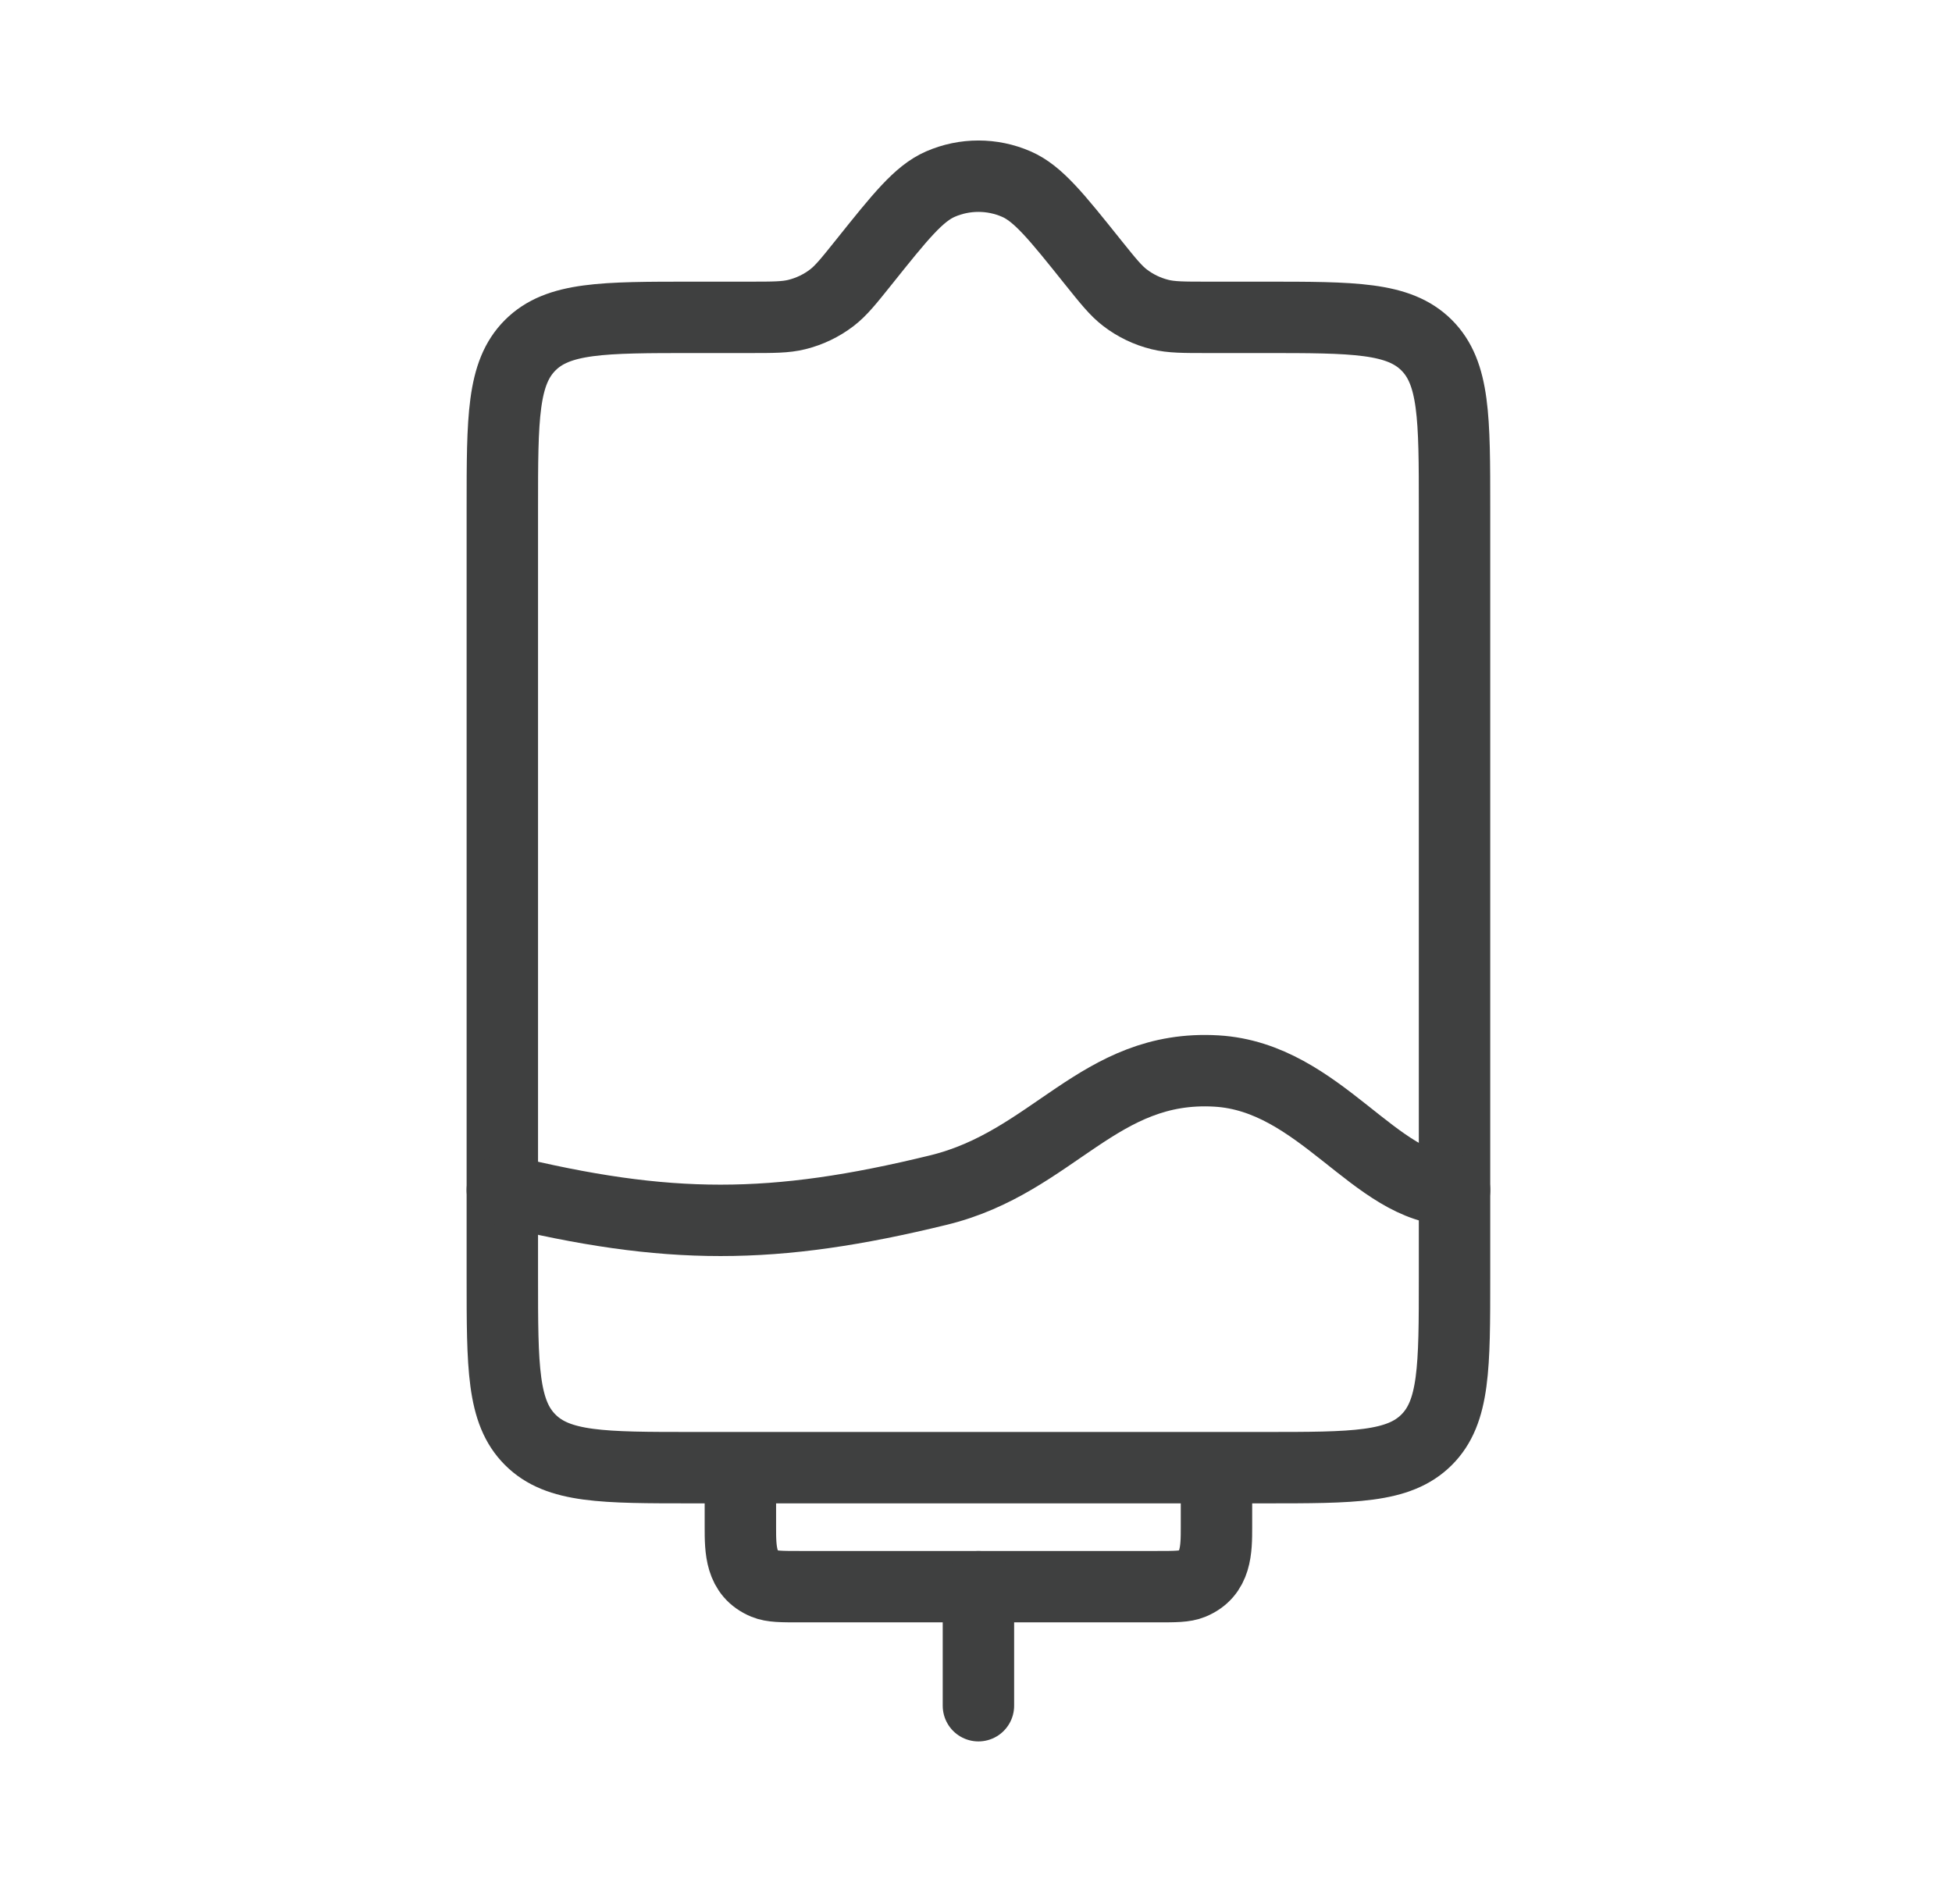 <svg width="41" height="40" viewBox="0 0 41 40" fill="none" xmlns="http://www.w3.org/2000/svg">
<g id="Blood Bag">
<path id="Vector" d="M25.551 30.833H26.551C28.436 30.833 29.379 30.833 29.965 30.247C30.551 29.662 30.551 28.719 30.551 26.833V10.667C30.551 8.781 30.551 7.838 29.965 7.252C29.379 6.667 28.436 6.667 26.551 6.667H25.366C24.856 6.667 24.602 6.667 24.365 6.608C24.098 6.542 23.848 6.422 23.63 6.255C23.436 6.106 23.277 5.907 22.958 5.51V5.51C22.188 4.547 21.803 4.066 21.349 3.868C20.84 3.646 20.262 3.646 19.752 3.868C19.298 4.066 18.913 4.547 18.143 5.51V5.51C17.825 5.907 17.666 6.106 17.472 6.255C17.254 6.422 17.003 6.542 16.737 6.608C16.5 6.667 16.245 6.667 15.736 6.667H14.551C12.665 6.667 11.722 6.667 11.137 7.252C10.551 7.838 10.551 8.781 10.551 10.667V26.833C10.551 28.719 10.551 29.662 11.137 30.247C11.722 30.833 12.665 30.833 14.551 30.833H15.551M25.551 30.833V32.083C25.551 32.559 25.549 33.058 25.036 33.27C24.883 33.333 24.689 33.333 24.301 33.333H16.801C16.413 33.333 16.218 33.333 16.065 33.27C15.553 33.058 15.551 32.559 15.551 32.083V30.833M25.551 30.833H15.551" stroke="#3F4040" stroke-width="1.5"/>
<path id="Vector_2" d="M20.551 35.834V33.334" stroke="#3F4040" stroke-width="1.5" stroke-linecap="round"/>
<path id="Vector_3" d="M10.551 25C14.028 25.85 16.24 25.85 19.717 25C22.125 24.411 23.077 22.354 25.551 22.5C27.73 22.628 28.884 25 30.551 25" stroke="#3F4040" stroke-width="1.5" stroke-linecap="round"/>
</g>
</svg>
